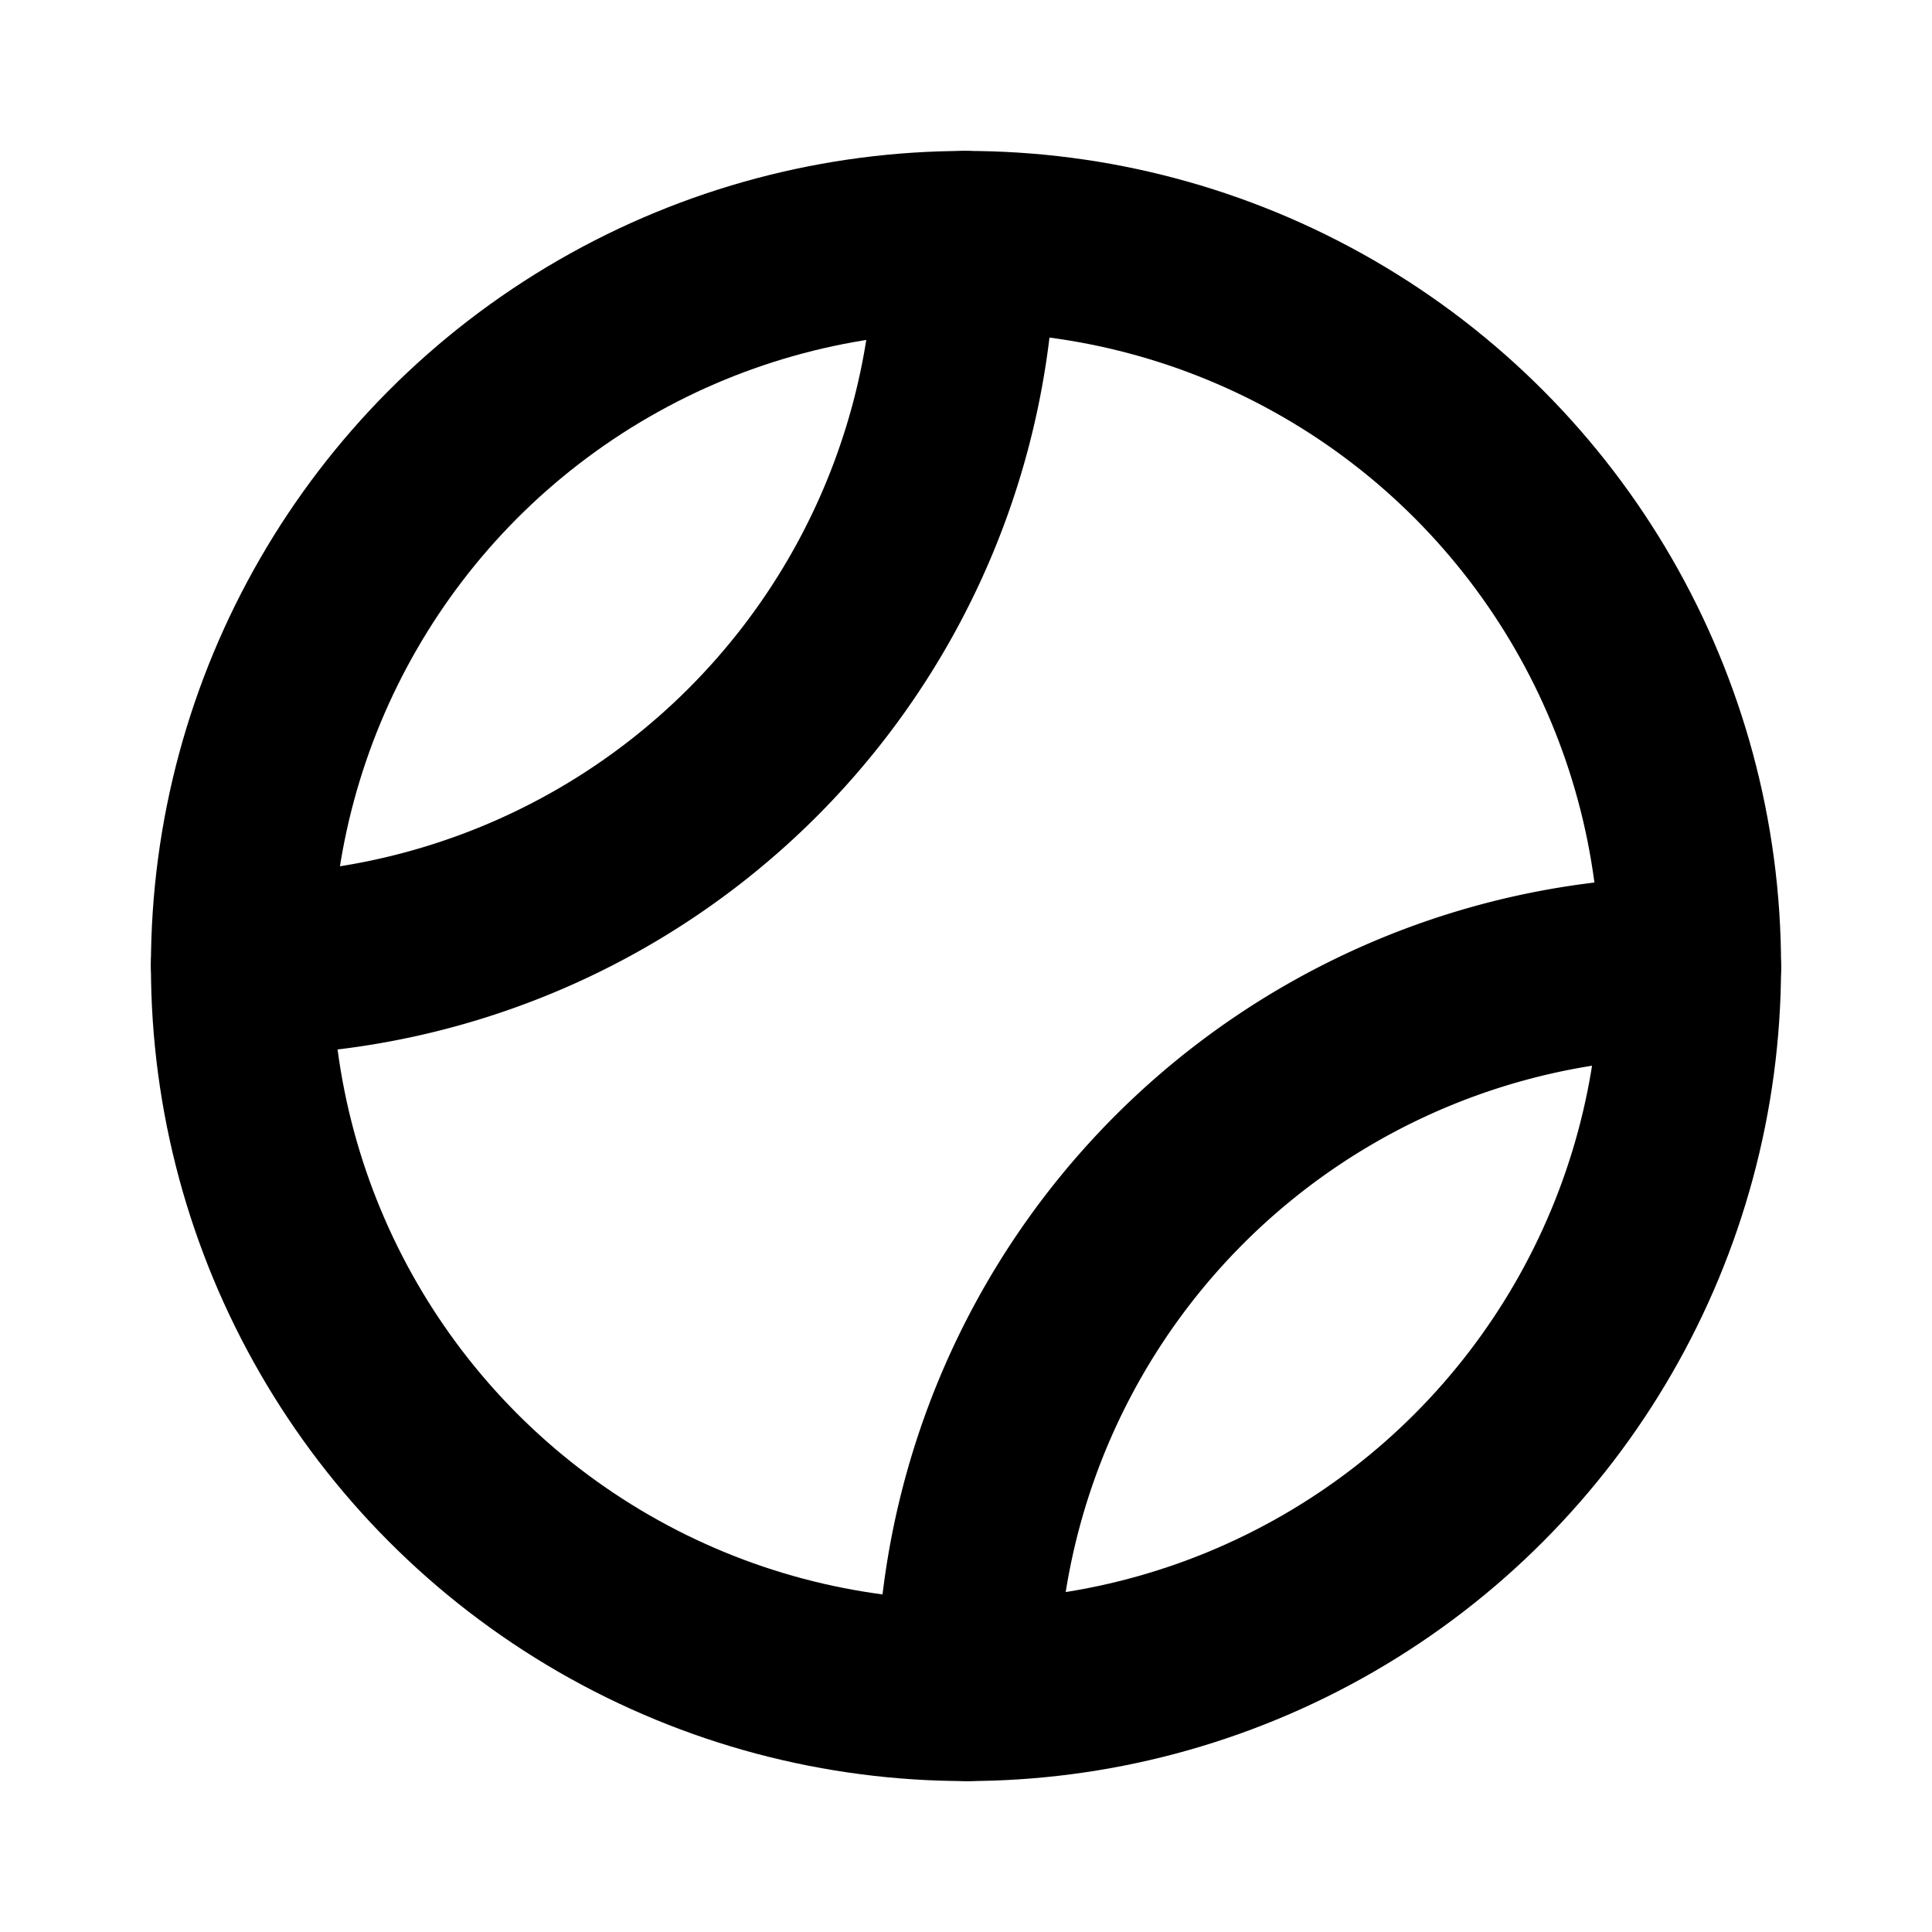 <svg id="Raw" xmlns="http://www.w3.org/2000/svg" viewBox="0 0 256 256">
  <rect width="256" height="256" fill="none"/>
  <circle cx="128" cy="128" r="96" fill="none" stroke="#000" stroke-linecap="round" stroke-linejoin="round" stroke-width="24"/>
  <path d="M127.833,32a96,96,0,0,1-95.832,95.833" fill="none" stroke="#000" stroke-linecap="round" stroke-linejoin="round" stroke-width="24"/>
  <path d="M224,128.167a96,96,0,0,0-95.833,95.832" fill="none" stroke="#000" stroke-linecap="round" stroke-linejoin="round" stroke-width="24"/>
</svg>
